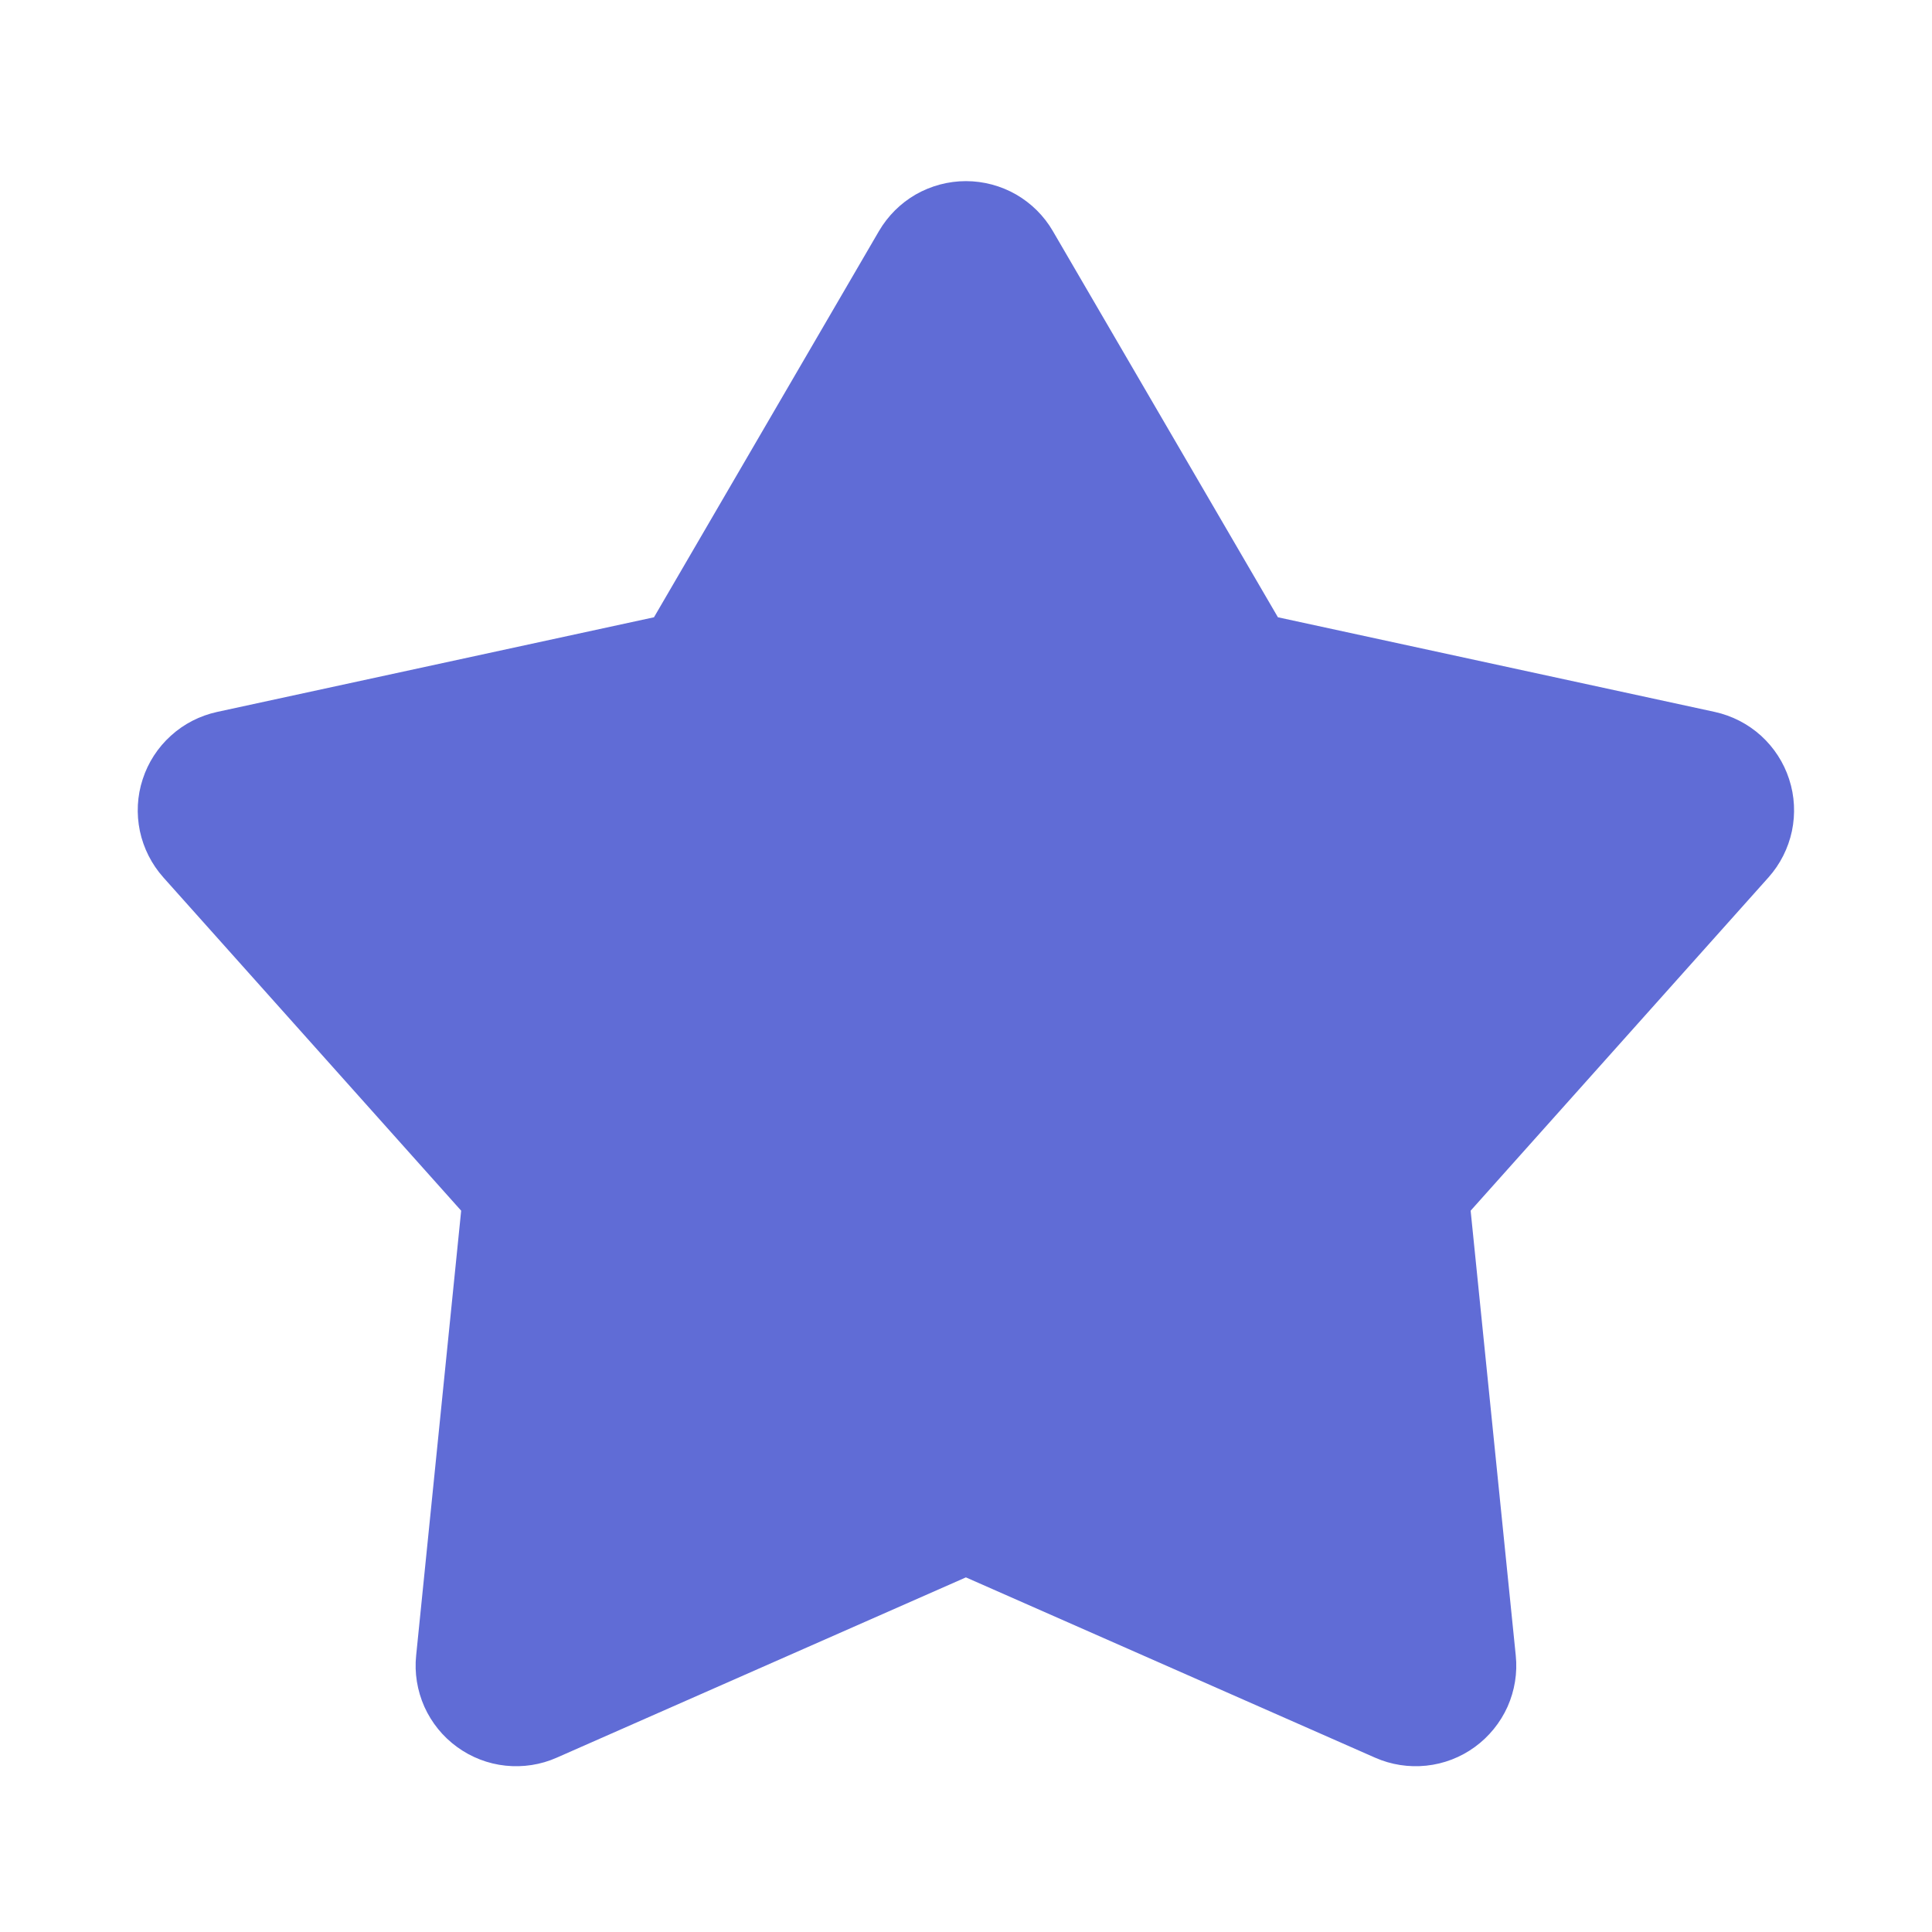 <svg width="20" height="20" viewBox="0 0 20 20" fill="none" xmlns="http://www.w3.org/2000/svg">
<path d="M9.099 2.392C9.191 2.235 9.322 2.104 9.48 2.013C9.638 1.923 9.817 1.875 9.999 1.875C10.181 1.875 10.361 1.923 10.518 2.013C10.676 2.104 10.808 2.235 10.899 2.392L13.229 6.39L17.752 7.37C17.93 7.409 18.095 7.494 18.23 7.616C18.364 7.738 18.465 7.893 18.521 8.066C18.578 8.24 18.587 8.425 18.55 8.603C18.512 8.781 18.429 8.946 18.308 9.082L15.224 12.533L15.691 17.137C15.71 17.318 15.68 17.501 15.606 17.668C15.531 17.834 15.414 17.978 15.267 18.085C15.12 18.192 14.947 18.259 14.765 18.278C14.584 18.297 14.401 18.269 14.234 18.195L9.999 16.329L5.764 18.195C5.598 18.269 5.415 18.297 5.233 18.278C5.052 18.259 4.879 18.192 4.732 18.085C4.584 17.978 4.468 17.834 4.393 17.668C4.319 17.501 4.289 17.318 4.308 17.137L4.774 12.533L1.691 9.083C1.57 8.947 1.486 8.782 1.448 8.603C1.411 8.425 1.42 8.24 1.477 8.067C1.533 7.893 1.634 7.738 1.769 7.616C1.904 7.493 2.069 7.409 2.247 7.37L6.77 6.39L9.099 2.392Z" fill="#606CD6"/>
</svg>
